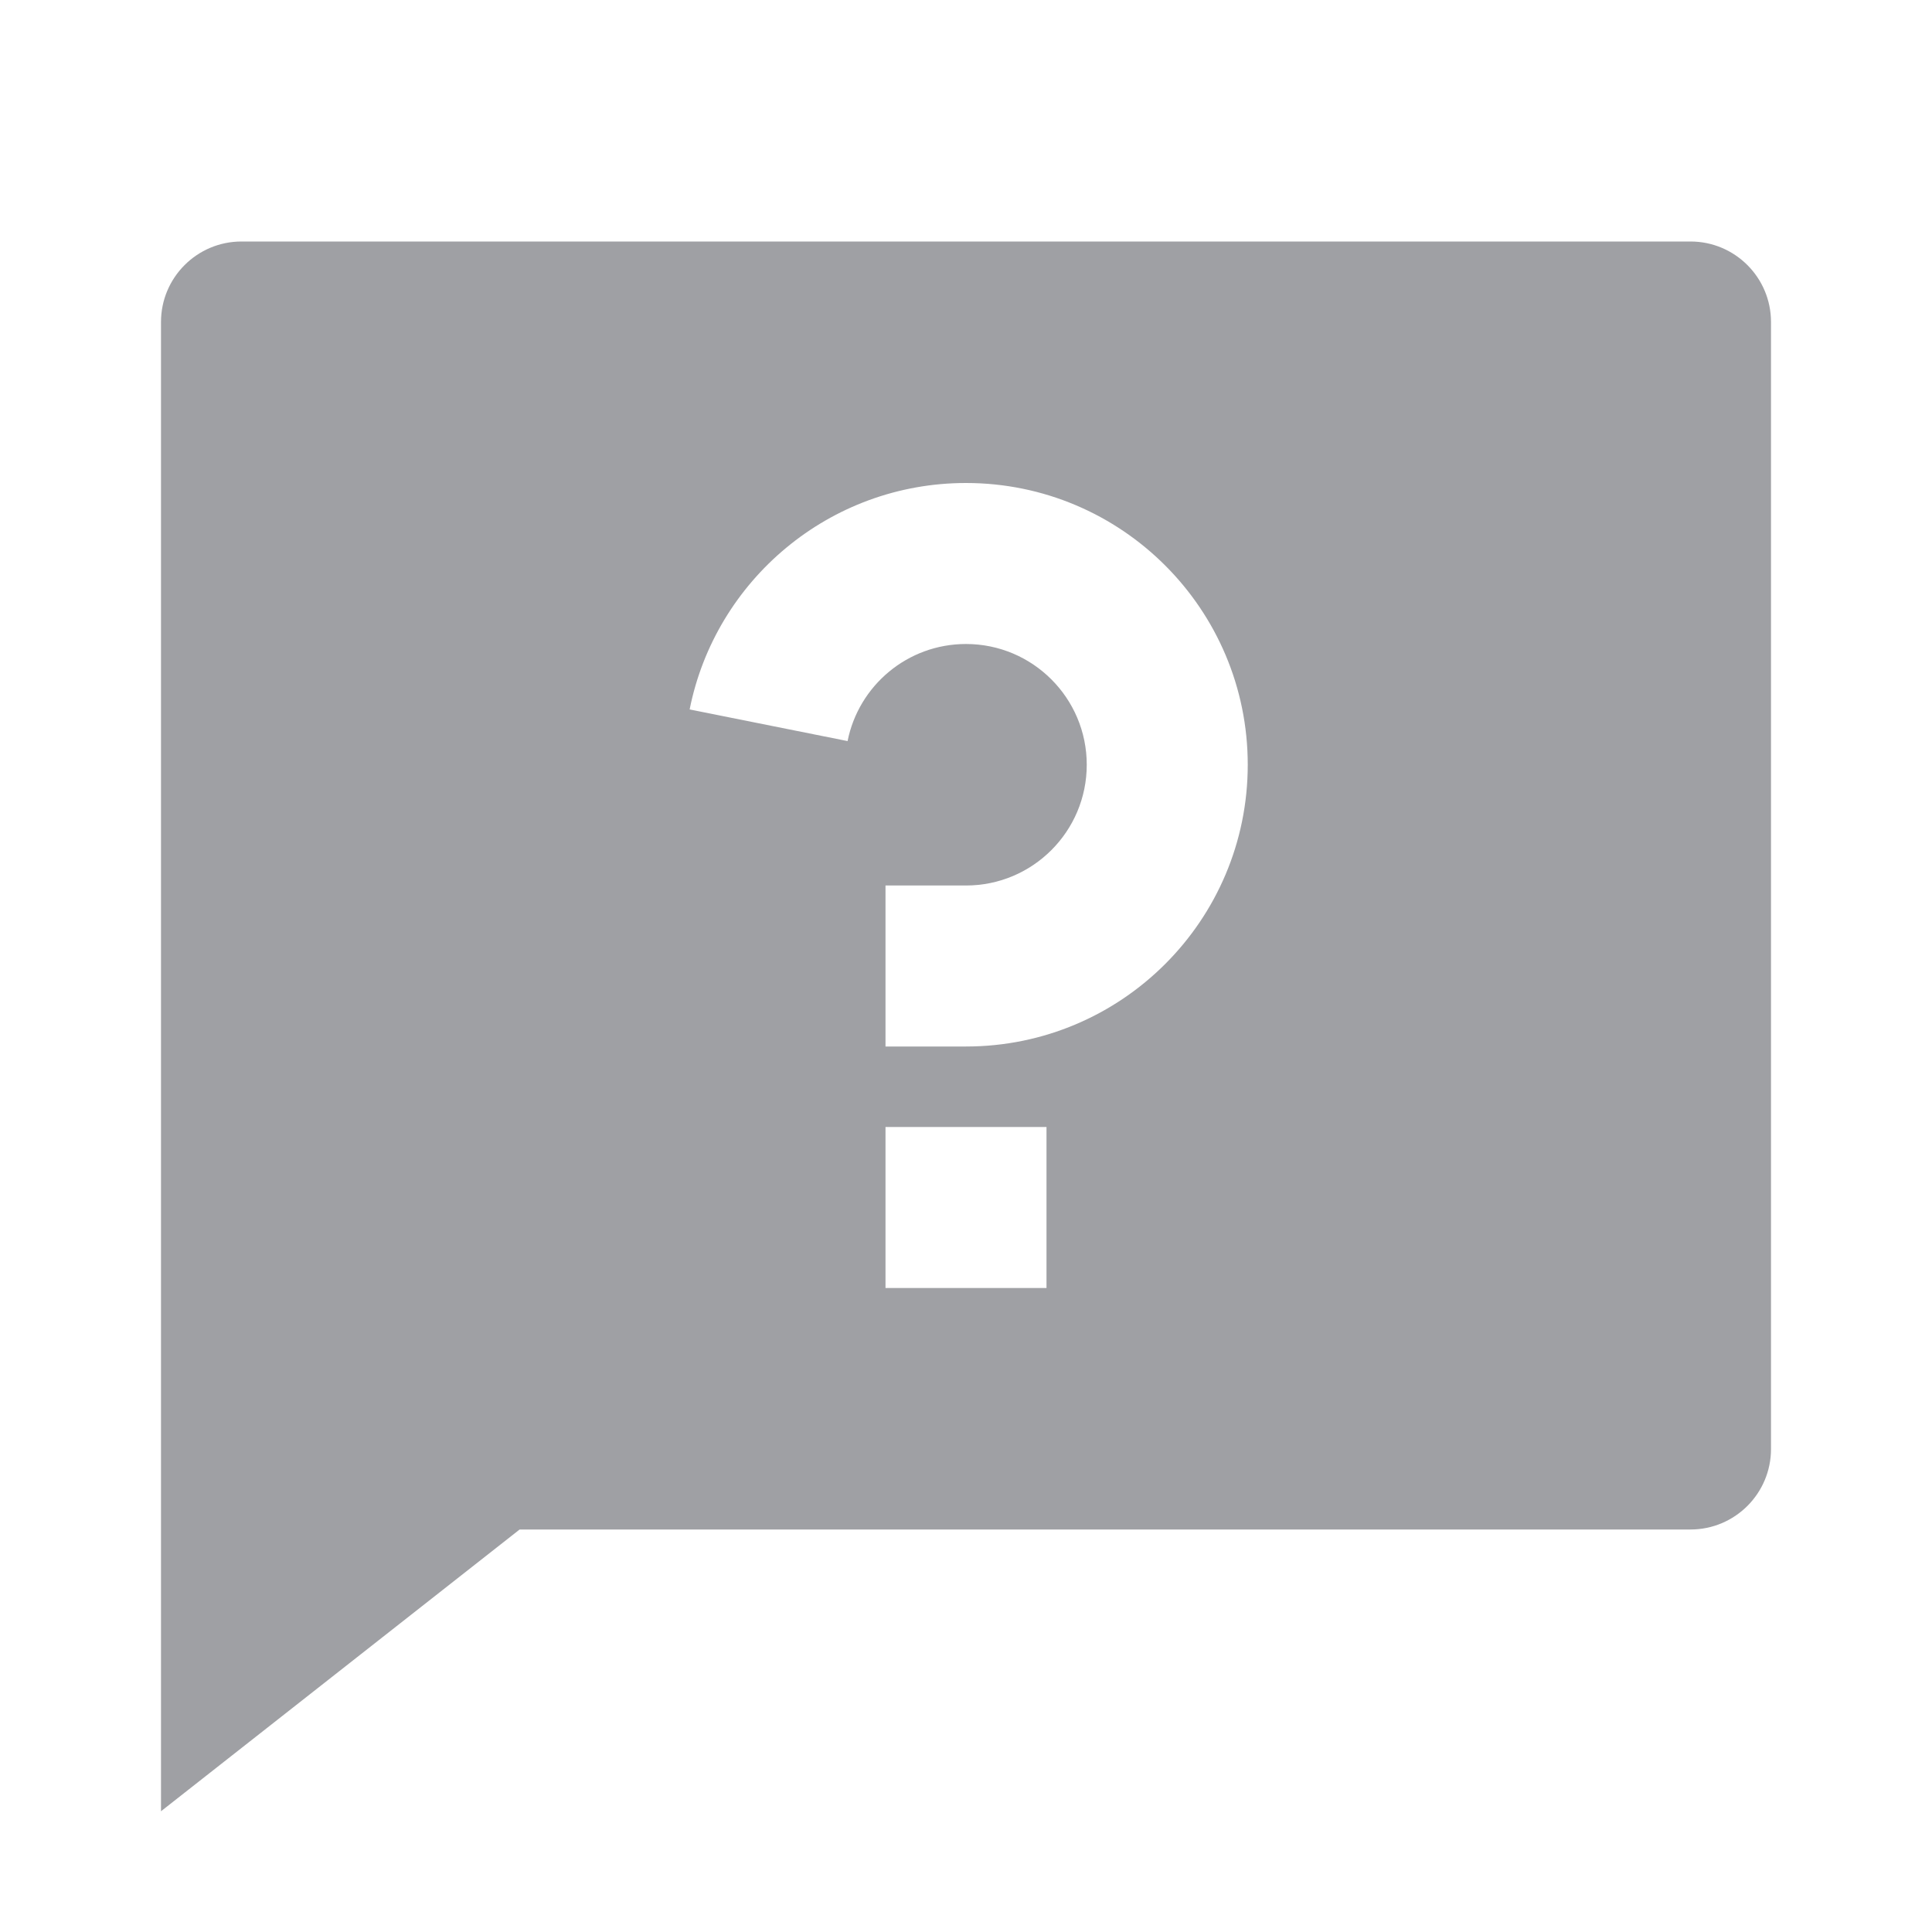 <svg xmlns="http://www.w3.org/2000/svg" viewBox="0 0 24 24" width="64" height="64" fill="rgba(159,160,164,1)"><path d="M6.455 19L2 22.5V4C2 3.448 2.448 3 3 3H21C21.552 3 22 3.448 22 4V18C22 18.552 21.552 19 21 19H6.455ZM11 14V16H13V14H11ZM8.567 8.813L10.529 9.206C10.666 8.518 11.272 8 12 8C12.828 8 13.5 8.672 13.5 9.5C13.5 10.328 12.828 11 12 11H11V13H12C13.933 13 15.5 11.433 15.5 9.5C15.5 7.567 13.933 6 12 6C10.302 6 8.886 7.209 8.567 8.813Z"></path></svg>